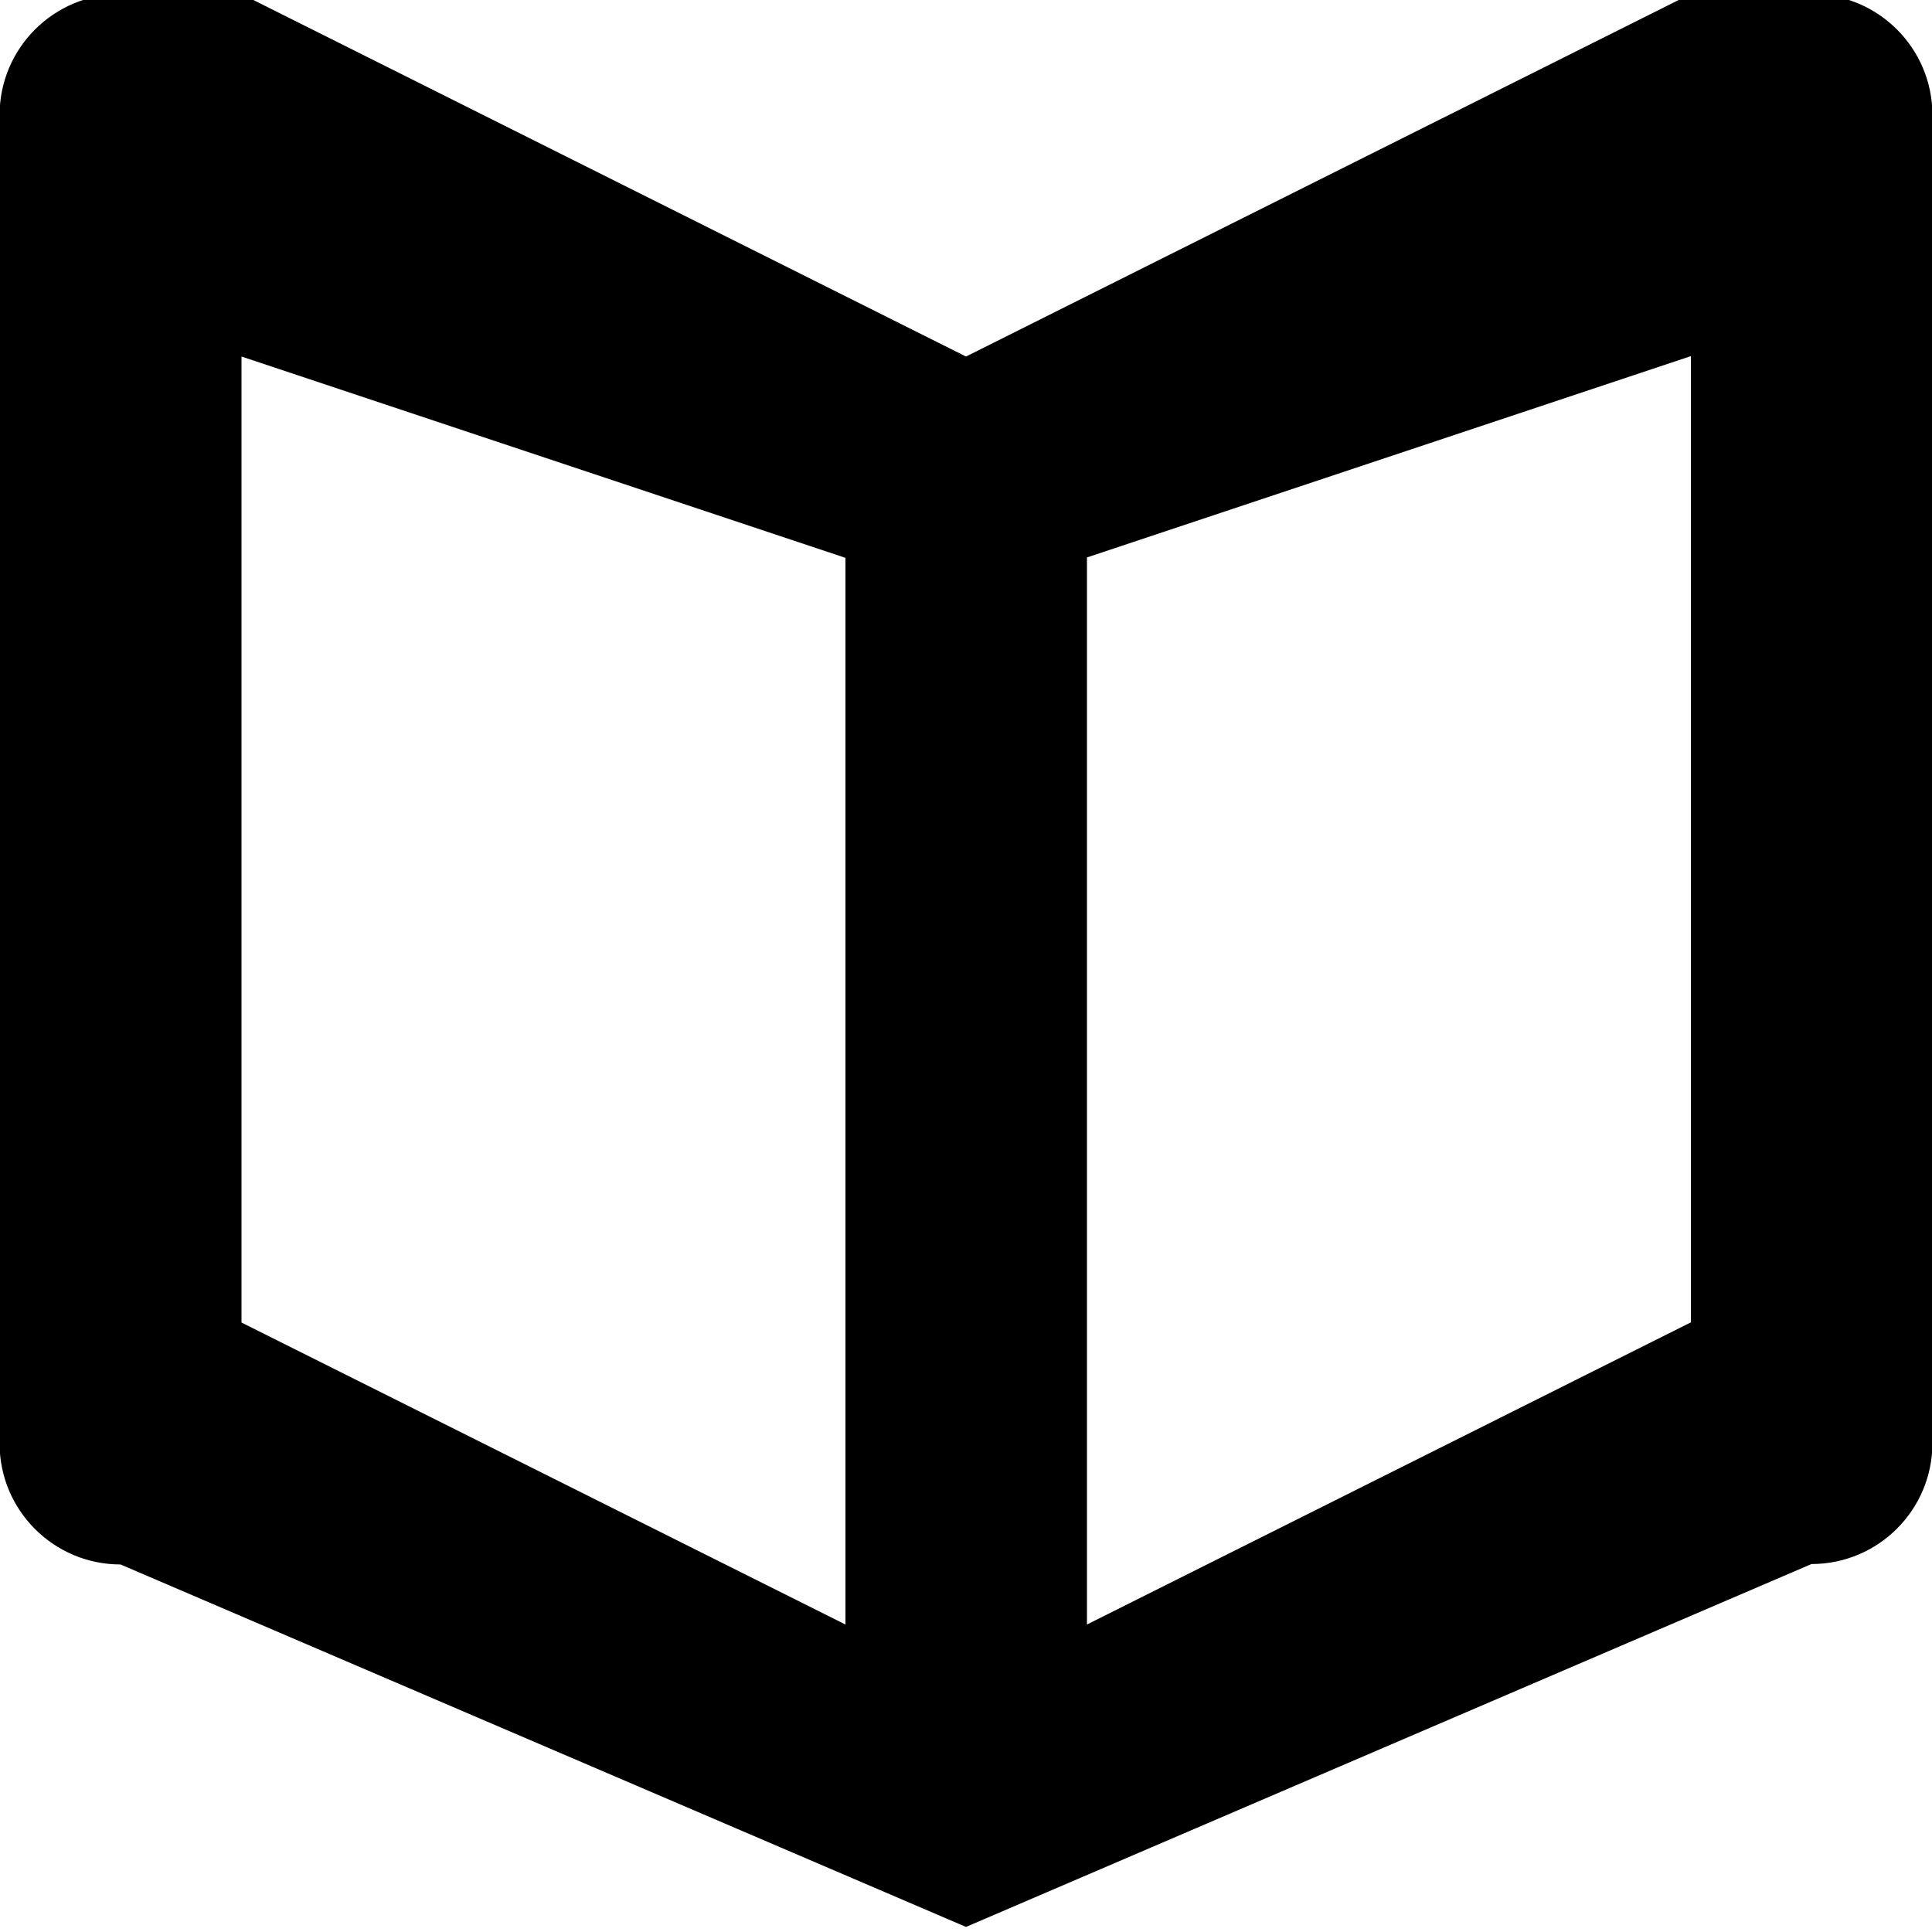 <svg id="generalLogo" xmlns="http://www.w3.org/2000/svg" viewBox="-383 168.2 456.8 456.8">
	<path d="M-154.6 252.5l-171.3-85.7h-28.6c-15.8 0-28.6 12.8-28.6 28.6v314.1c0 15.8 12.8 28.6 28.6 28.6l199.9 85.7L45.3 538c15.8 0 28.6-12.8 28.6-28.6V195.4c0-15.8-12.8-28.6-28.6-28.6H16.7M-183.1 552.3l-142.8-71.4V252.5l142.8 47.6V552.3zM16.7 480.9L-126 552.3V300l142.8-47.6V480.9z"/>
</svg>
